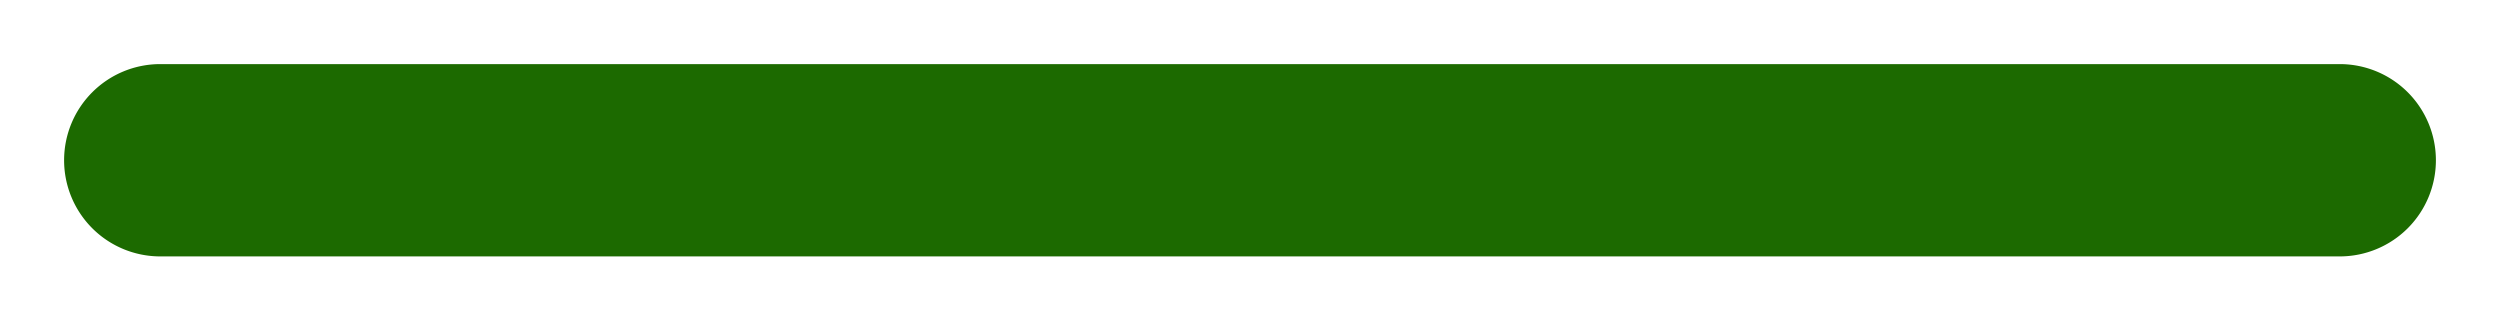 ﻿<?xml version="1.0" encoding="utf-8"?>
<svg version="1.1" xmlns:xlink="http://www.w3.org/1999/xlink" width="39px" height="5px" xmlns="http://www.w3.org/2000/svg">
  <g transform="matrix(1 0 0 1 -576 -155 )">
    <path d="M 577 157.5  A 1.5 1.5 0 0 1 578.5 156 L 612.5 156  A 1.5 1.5 0 0 1 614 157.5 A 1.5 1.5 0 0 1 612.5 159 L 578.5 159  A 1.5 1.5 0 0 1 577 157.5 Z " fill-rule="nonzero" fill="#1c6a00" stroke="none" />
  </g>
</svg>